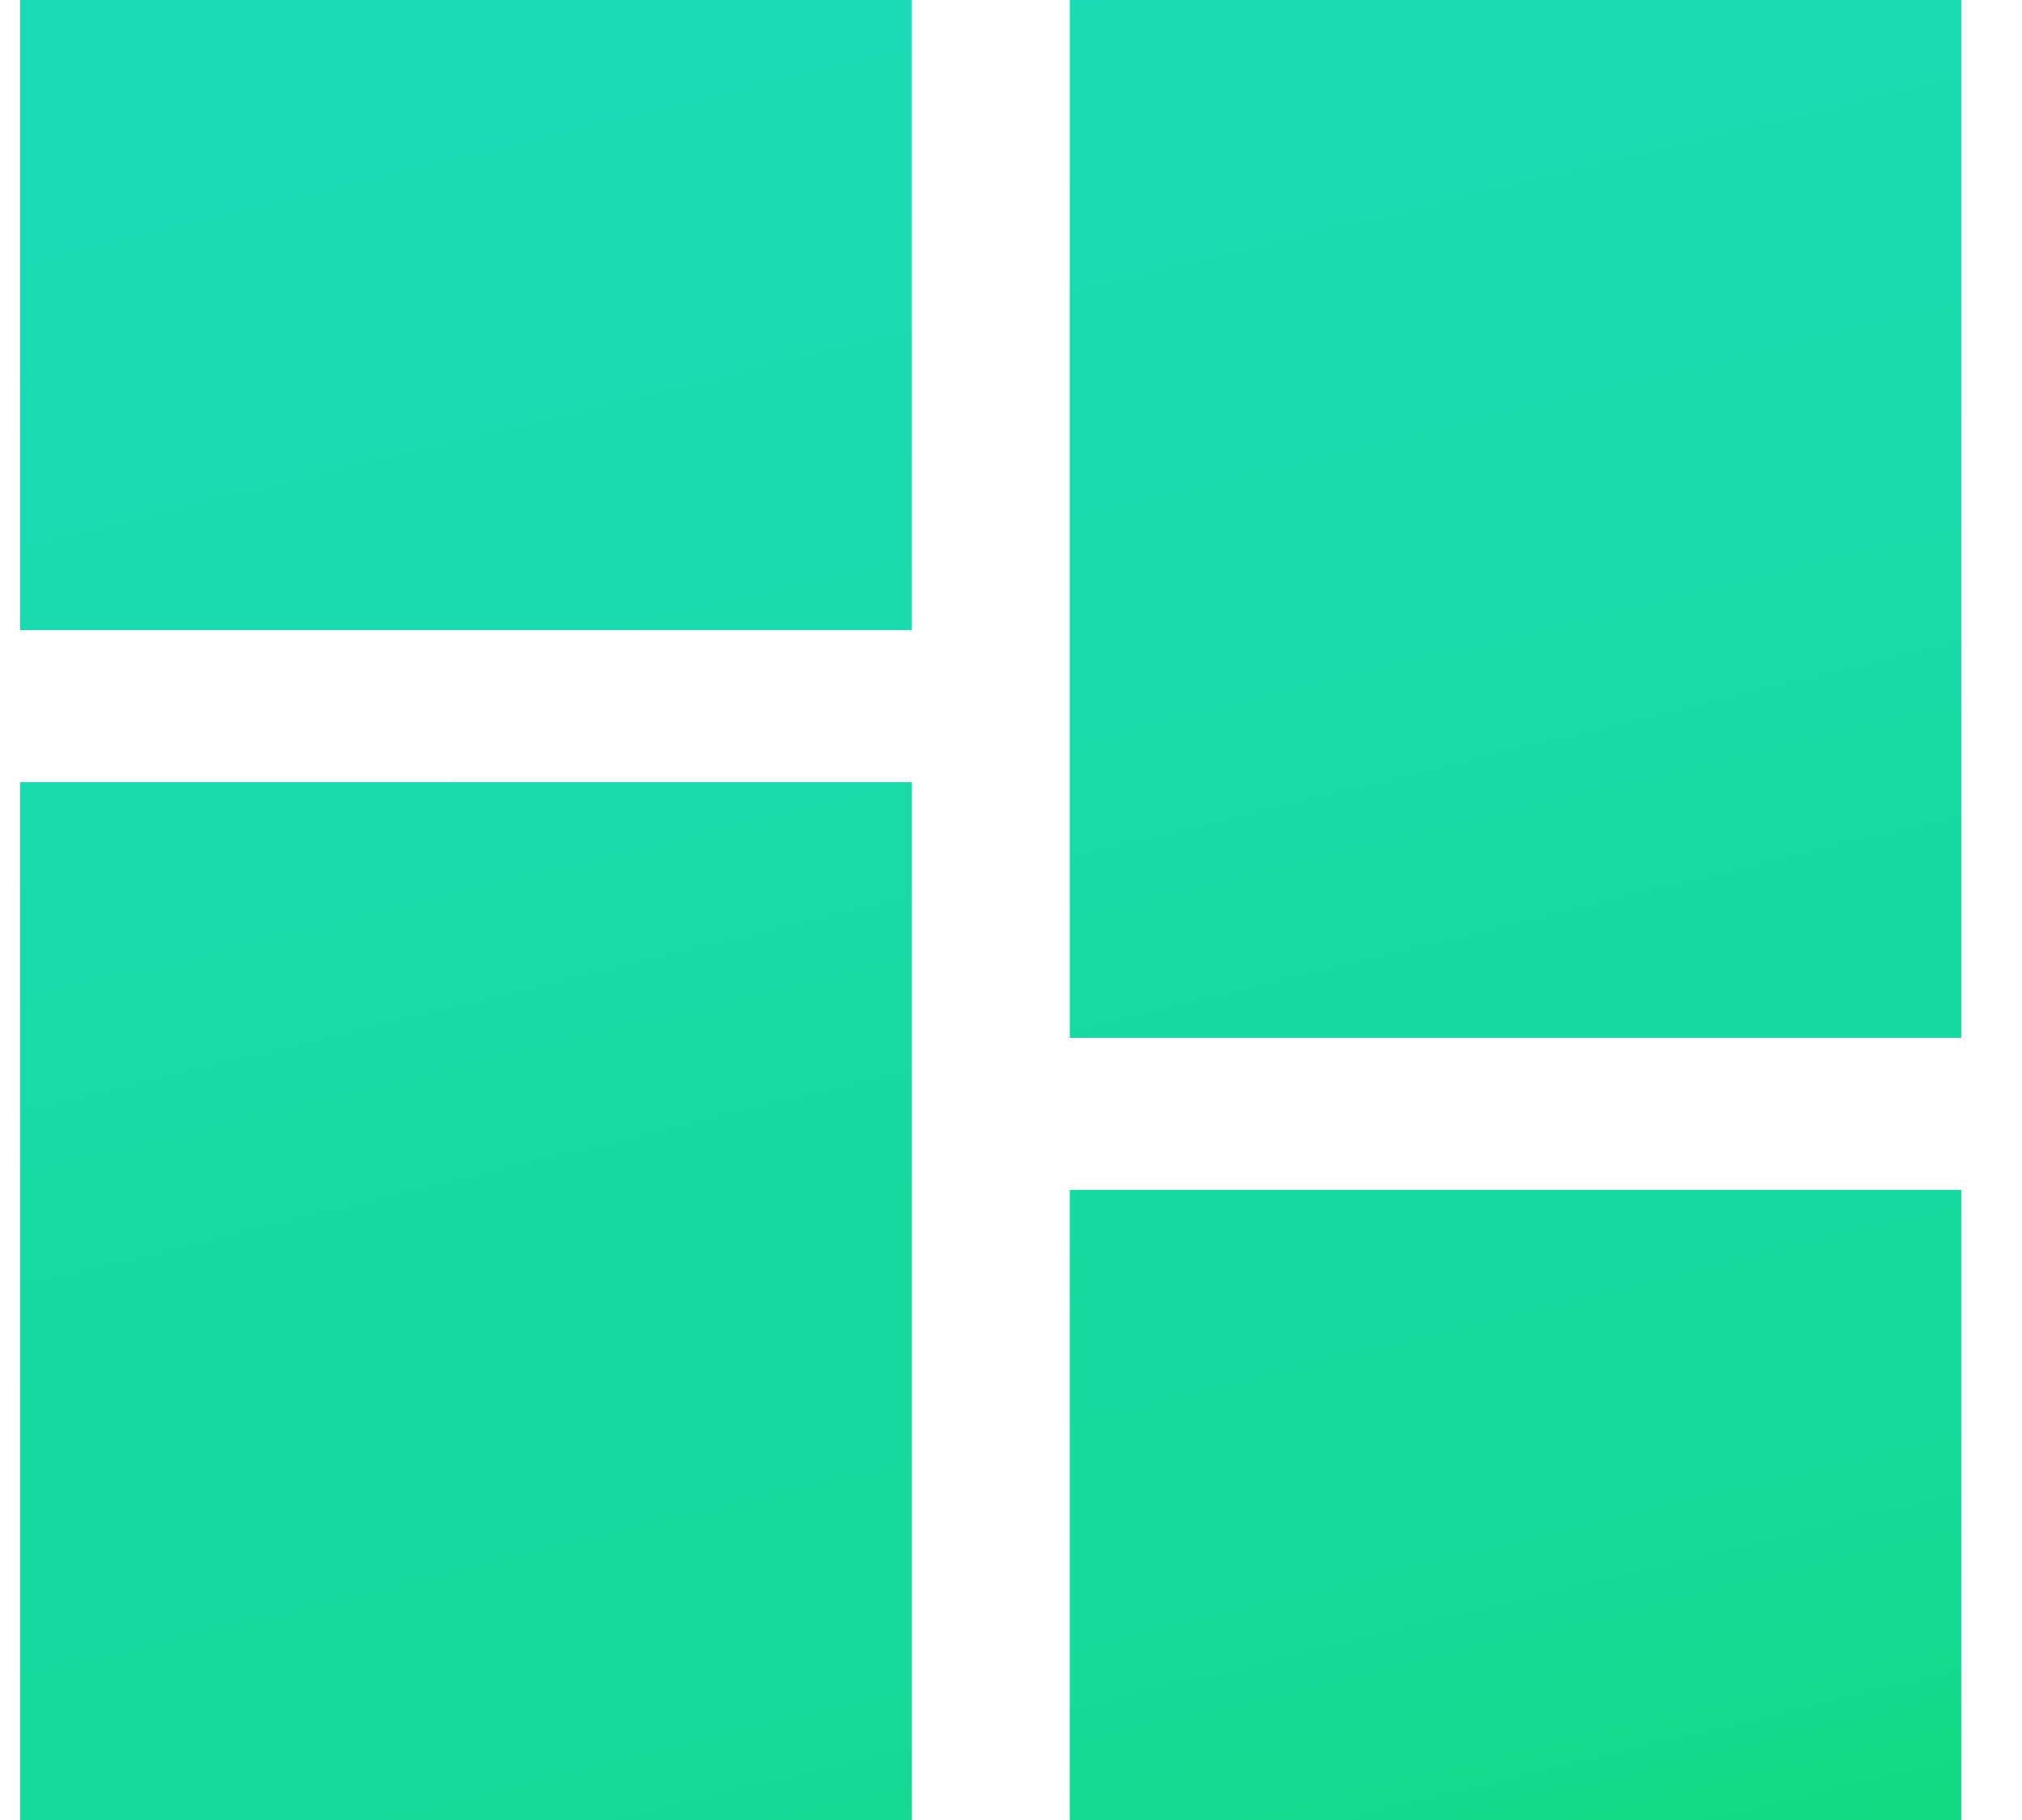 <svg width="20" height="18" viewBox="0 0 20 18" fill="none" xmlns="http://www.w3.org/2000/svg">
<path fill-rule="evenodd" clip-rule="evenodd" d="M0.2 6.232V0H9.02V6.232H0.2ZM10.581 0H19.4V10.264H10.581V0ZM9.02 7.736H0.2V18H9.02V7.736ZM10.581 11.768H19.4V18H10.581V11.768Z" fill="url(#paint0_linear)"/>
<defs>
<linearGradient id="paint0_linear" x1="-3.477" y1="3.221" x2="2.609" y2="28.307" gradientUnits="userSpaceOnUse">
<stop stop-color="#1BDBB6"/>
<stop offset="0.654" stop-color="#15DA97"/>
<stop offset="0.829" stop-color="#0ED973"/>
<stop offset="1" stop-color="#00D727"/>
</linearGradient>
</defs>
</svg>

